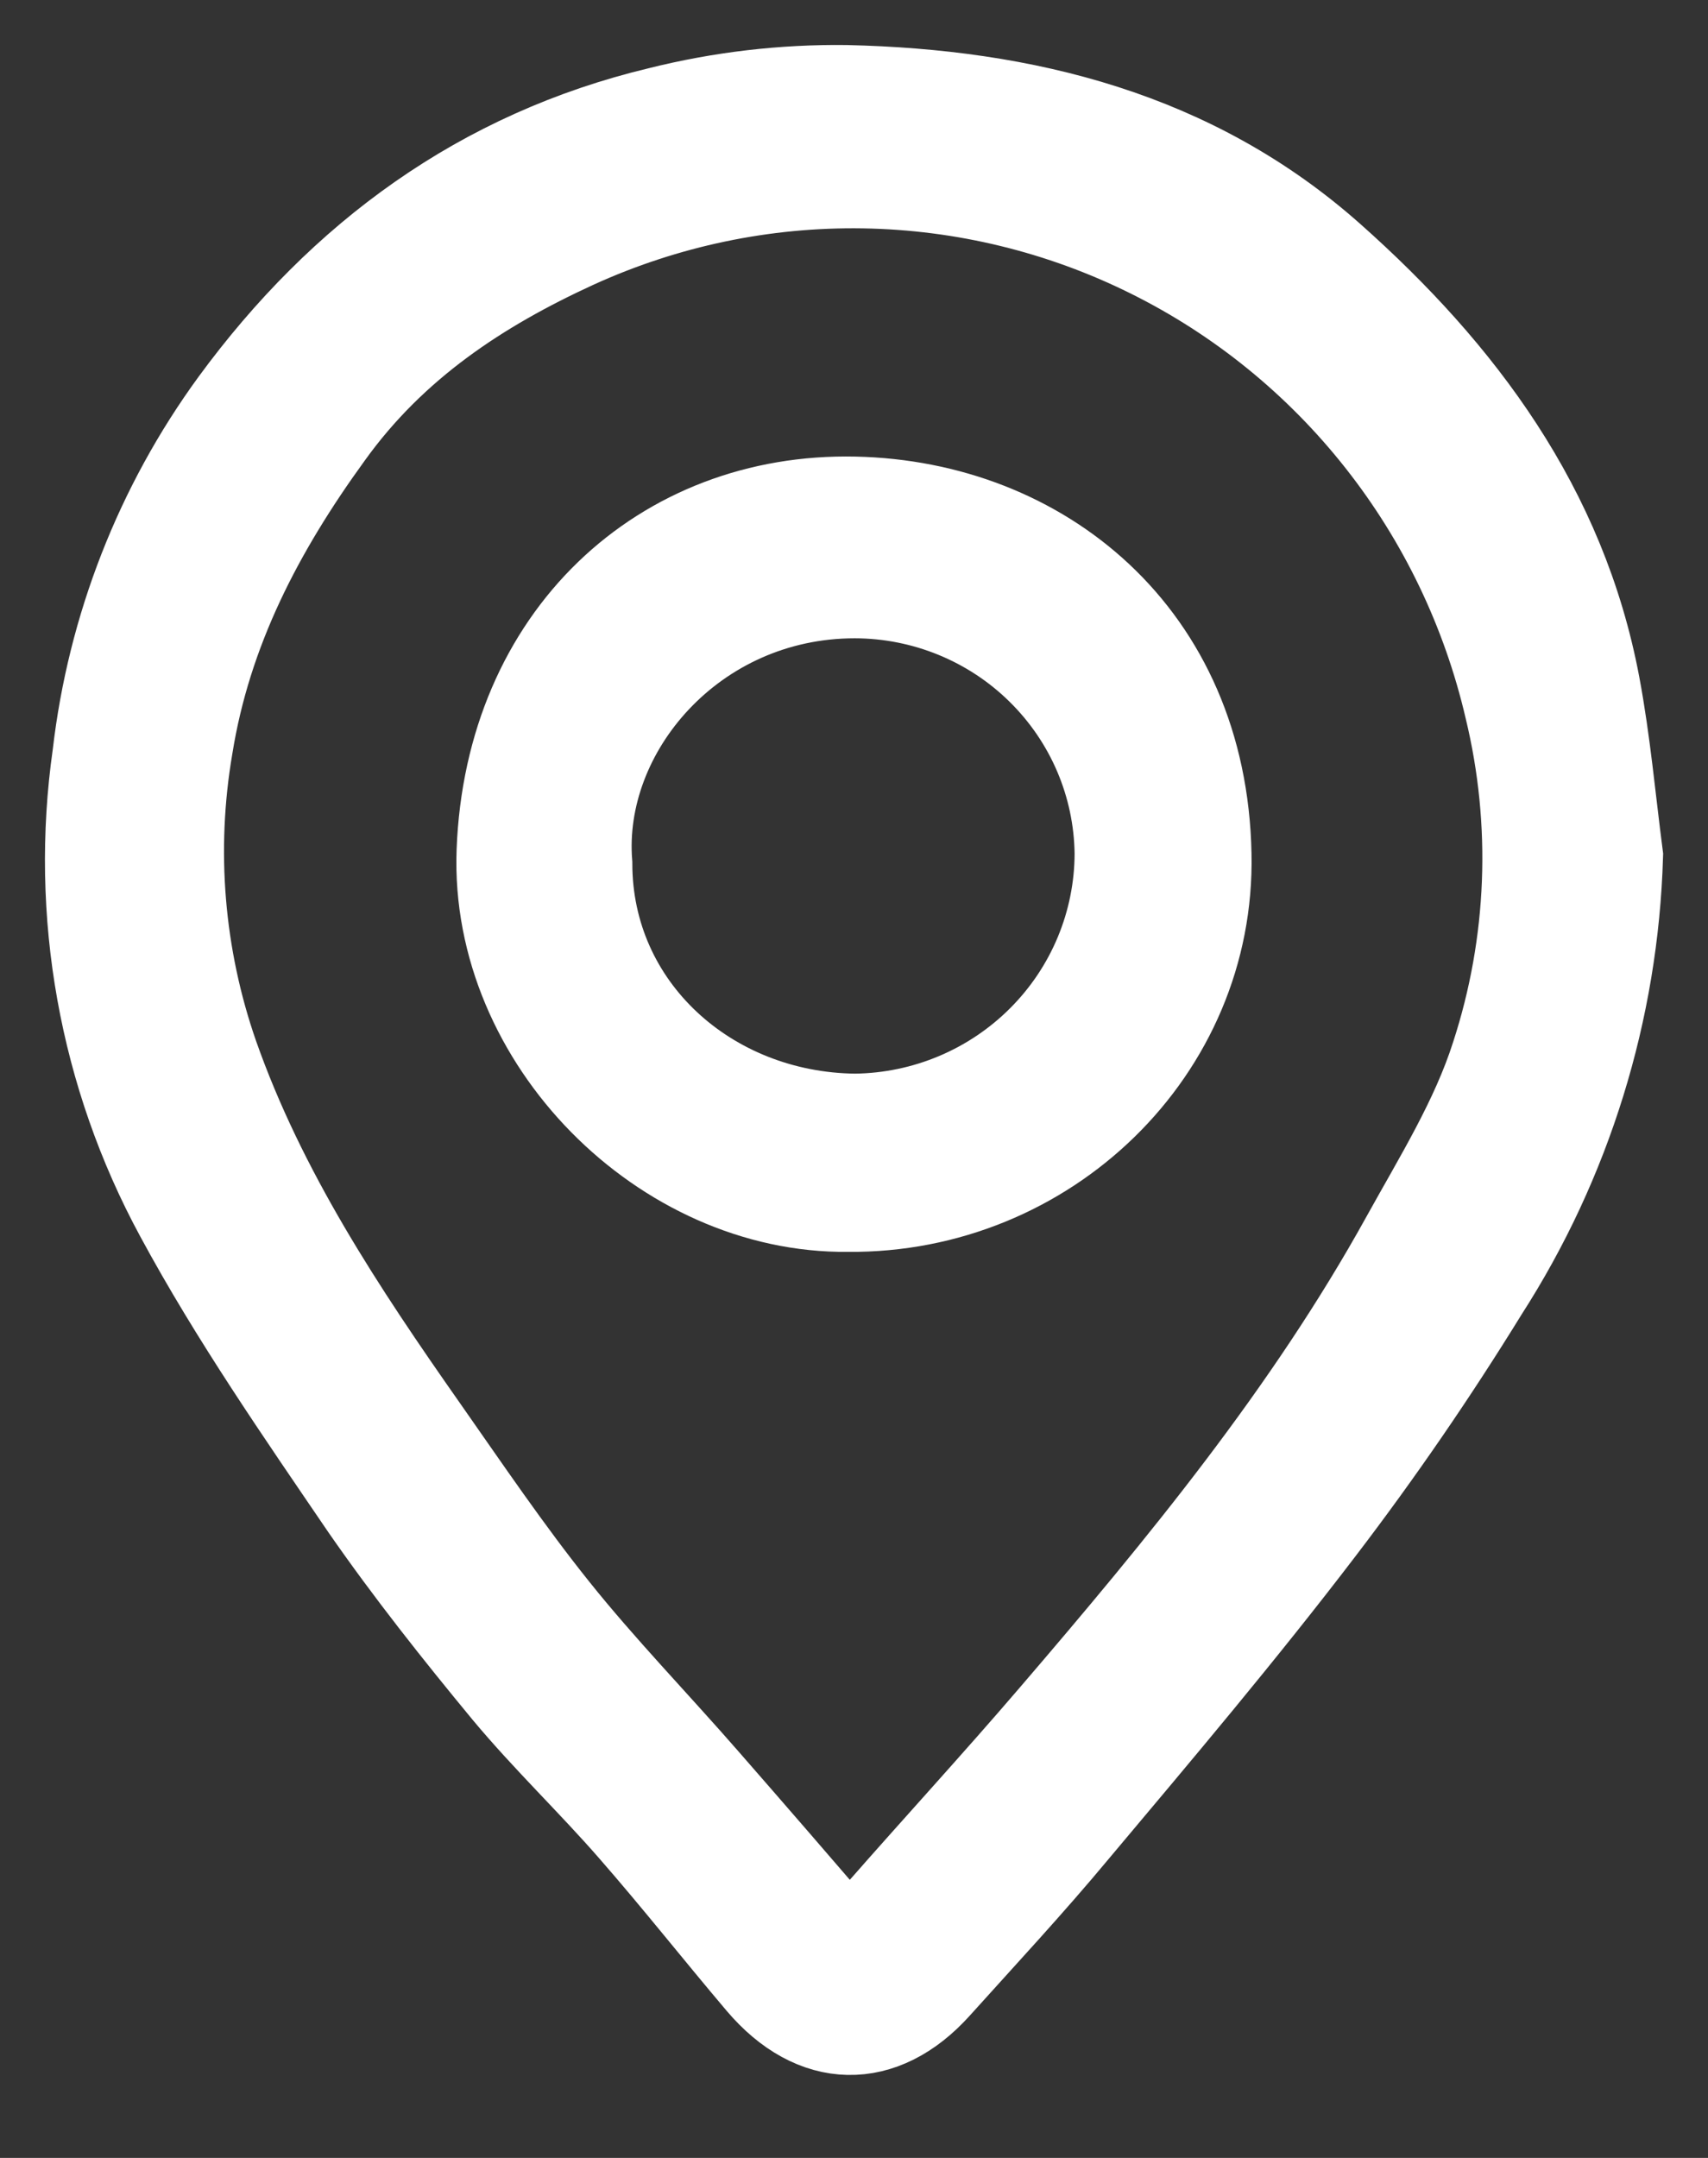 <svg width="19" height="24" viewBox="0 0 19 24" fill="none" xmlns="http://www.w3.org/2000/svg">
<rect x="0" y="0" width="19" height="24" fill="#333333" stroke="none"/>
<path d="M18 9.518C17.949 11.239 17.431 12.911 16.502 14.355C15.94 15.267 15.334 16.15 14.684 17.001C13.809 18.148 12.875 19.252 11.951 20.352C11.458 20.945 10.933 21.509 10.418 22.081C9.811 22.757 9.059 22.741 8.465 22.041C7.988 21.478 7.529 20.896 7.043 20.34C6.59 19.82 6.088 19.342 5.643 18.809C5.097 18.148 4.56 17.472 4.068 16.763C3.347 15.704 2.612 14.646 2 13.514C1.154 11.954 0.832 10.159 1.083 8.398C1.247 6.983 1.774 5.634 2.612 4.486C3.808 2.854 5.36 1.717 7.337 1.244C8.016 1.074 8.714 0.992 9.414 1.001C11.398 1.046 13.277 1.509 14.805 2.869C16.245 4.149 17.375 5.659 17.744 7.621C17.862 8.25 17.918 8.887 18 9.518ZM9.505 21.732C9.59 21.574 9.686 21.423 9.792 21.279C10.431 20.55 11.087 19.837 11.717 19.102C13.155 17.426 14.56 15.722 15.636 13.777C16.002 13.115 16.413 12.457 16.64 11.745C17.048 10.494 17.1 9.153 16.791 7.875C16.538 6.787 16.049 5.769 15.359 4.895C14.669 4.02 13.796 3.311 12.801 2.817C11.807 2.323 10.716 2.058 9.608 2.04C8.5 2.022 7.402 2.252 6.392 2.713C5.342 3.195 4.373 3.825 3.652 4.83C2.884 5.888 2.299 7.005 2.091 8.303C1.894 9.455 1.992 10.638 2.376 11.741C2.912 13.263 3.792 14.588 4.707 15.892C5.183 16.571 5.648 17.259 6.165 17.904C6.681 18.55 7.284 19.172 7.841 19.811C8.359 20.404 8.87 20.994 9.505 21.732Z" fill="white" stroke="white" stroke-miterlimit="10"/>
<path d="M9.434 13.423C7.388 13.446 5.502 11.567 5.579 9.467C5.669 7.082 7.375 5.531 9.508 5.578C11.575 5.623 13.374 7.062 13.422 9.502C13.468 11.679 11.639 13.443 9.434 13.423ZM6.534 9.604C6.534 11.215 7.879 12.423 9.511 12.441C10.293 12.432 11.04 12.118 11.591 11.566C12.142 11.015 12.452 10.27 12.454 9.494C12.445 8.723 12.131 7.988 11.579 7.446C11.028 6.904 10.283 6.6 9.508 6.599C7.707 6.599 6.415 8.12 6.534 9.604Z" fill="white" stroke="white" stroke-miterlimit="10"/>
</svg>
